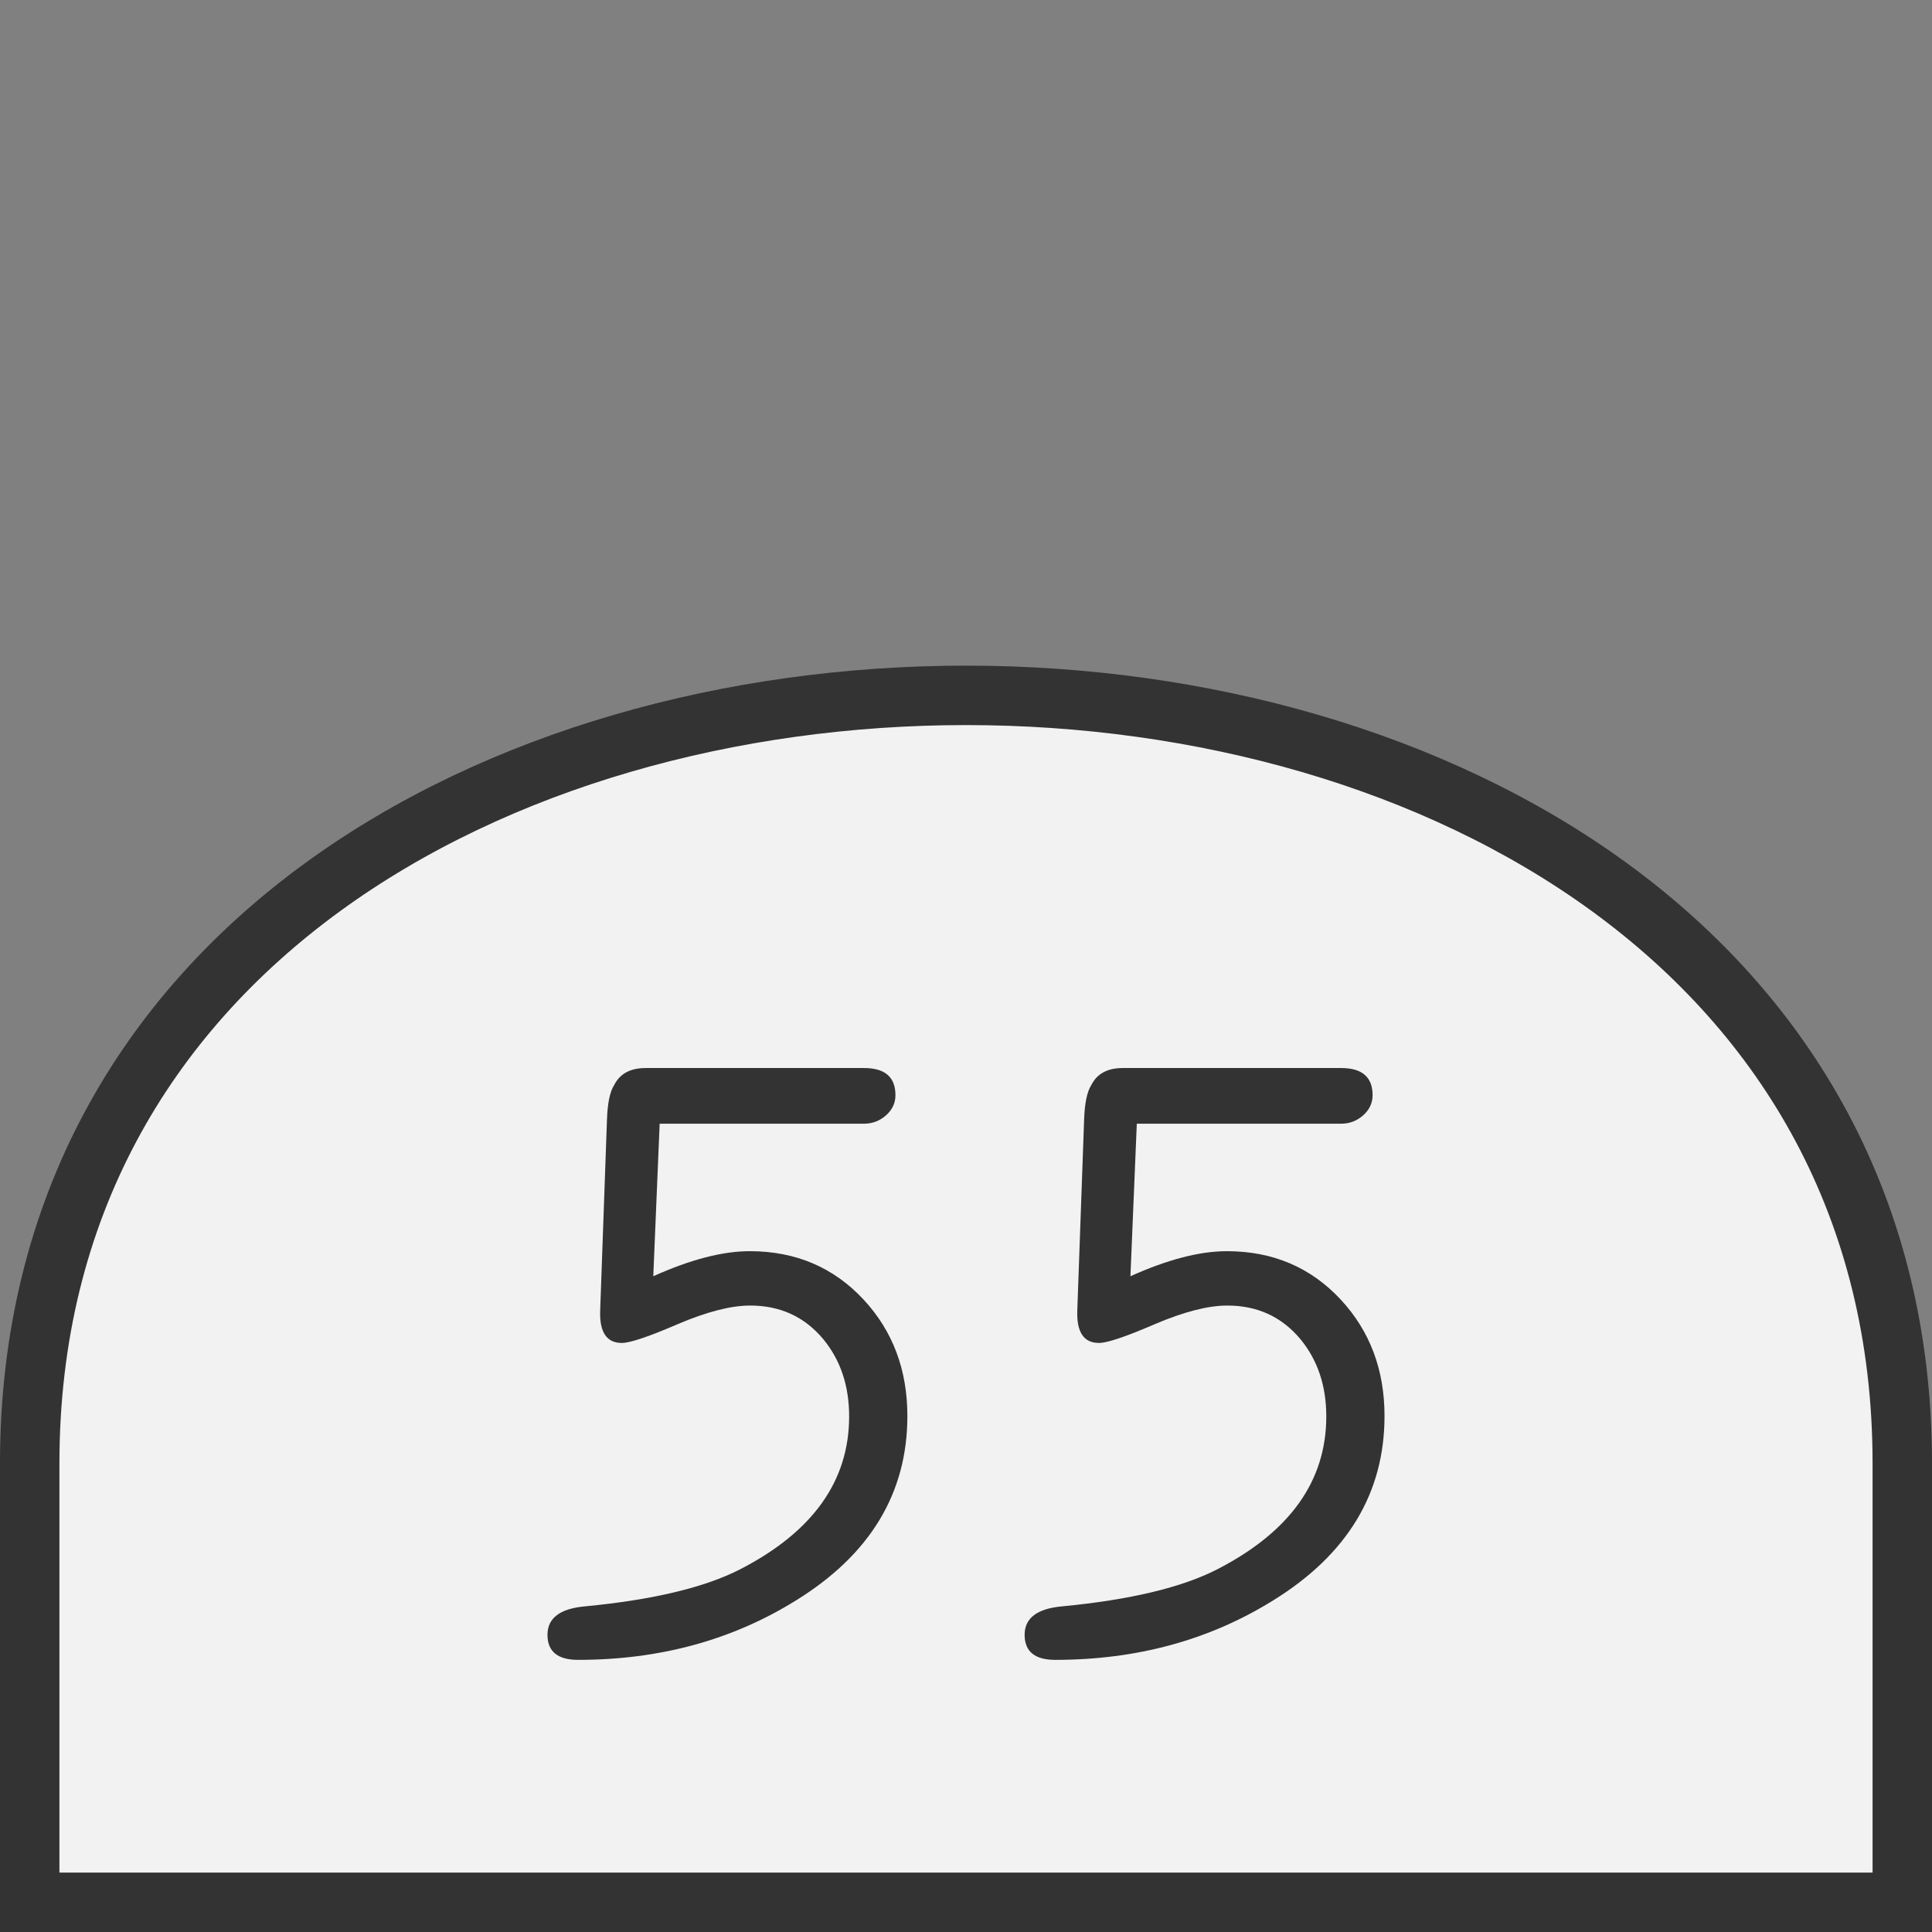 <svg xmlns="http://www.w3.org/2000/svg" width="64" height="64"><rect width="100%" height="100%" fill="#808080" stroke="none"/><path fill="none" d="M0 0h64v64H0z" style="fill:#f2f2f2;fill-opacity:0;stroke-width:6.4;stroke-linecap:round;stroke-linejoin:round;paint-order:markers stroke fill;stop-color:#333"/><path d="M.984 63.016h62.032V48.477c0-33.923-62.032-33.923-62.032 0v14.539z" style="font-style:normal;font-variant:normal;font-weight:400;font-stretch:normal;font-size:30px;line-height:1.25;font-family:Roboto;font-variant-ligatures:normal;font-variant-caps:normal;font-variant-numeric:normal;font-feature-settings:normal;text-align:start;letter-spacing:0;word-spacing:0;writing-mode:lr-tb;text-anchor:start;fill:#f2f2f2;fill-opacity:1;stroke:#333;stroke-width:1.969;stroke-linecap:butt;stroke-linejoin:miter;stroke-miterlimit:4;stroke-dasharray:none;stroke-opacity:1"/><g aria-label="55" style="font-style:normal;font-variant:normal;font-weight:400;font-stretch:normal;font-size:28.825px;line-height:1.25;font-family:saxMono;-inkscape-font-specification:saxMono;letter-spacing:0;word-spacing:0;fill:#333;fill-opacity:1;stroke:none;stroke-width:.721"><path d="M-2.066 42.277q1.844-.83 3.195-.83 2.28 0 3.772 1.604 1.45 1.562 1.45 3.856 0 3.828-3.688 6.108-3.167 1.97-7.22 1.97-1.014 0-1.014-.83t1.239-.942q3.378-.324 5.137-1.225 3.617-1.858 3.617-5.067 0-1.52-.858-2.561-.93-1.112-2.421-1.112-.957 0-2.407.619-1.435.62-1.844.62-.76 0-.717-1.084l.225-6.32q.028-.816.239-1.14.282-.563 1.042-.563h7.234q1.041 0 1.041.9 0 .395-.323.676-.31.268-.718.268h-6.77zM13.74 42.277q1.843-.83 3.195-.83 2.28 0 3.772 1.604 1.45 1.562 1.45 3.856 0 3.828-3.688 6.108-3.167 1.97-7.22 1.97-1.014 0-1.014-.83t1.239-.942q3.378-.324 5.137-1.225 3.617-1.858 3.617-5.067 0-1.52-.858-2.561-.93-1.112-2.421-1.112-.957 0-2.407.619-1.436.62-1.844.62-.76 0-.718-1.084l.226-6.32q.028-.816.239-1.14.281-.563 1.041-.563h7.235q1.041 0 1.041.9 0 .395-.323.676-.31.268-.718.268h-6.77z" style="font-style:normal;font-variant:normal;font-weight:400;font-stretch:normal;font-size:28.825px;line-height:1.25;font-family:saxMono;-inkscape-font-specification:saxMono;letter-spacing:0;word-spacing:0;fill:#333;fill-opacity:1;stroke:none;stroke-width:.721" transform="translate(23.707)"/></g></svg>